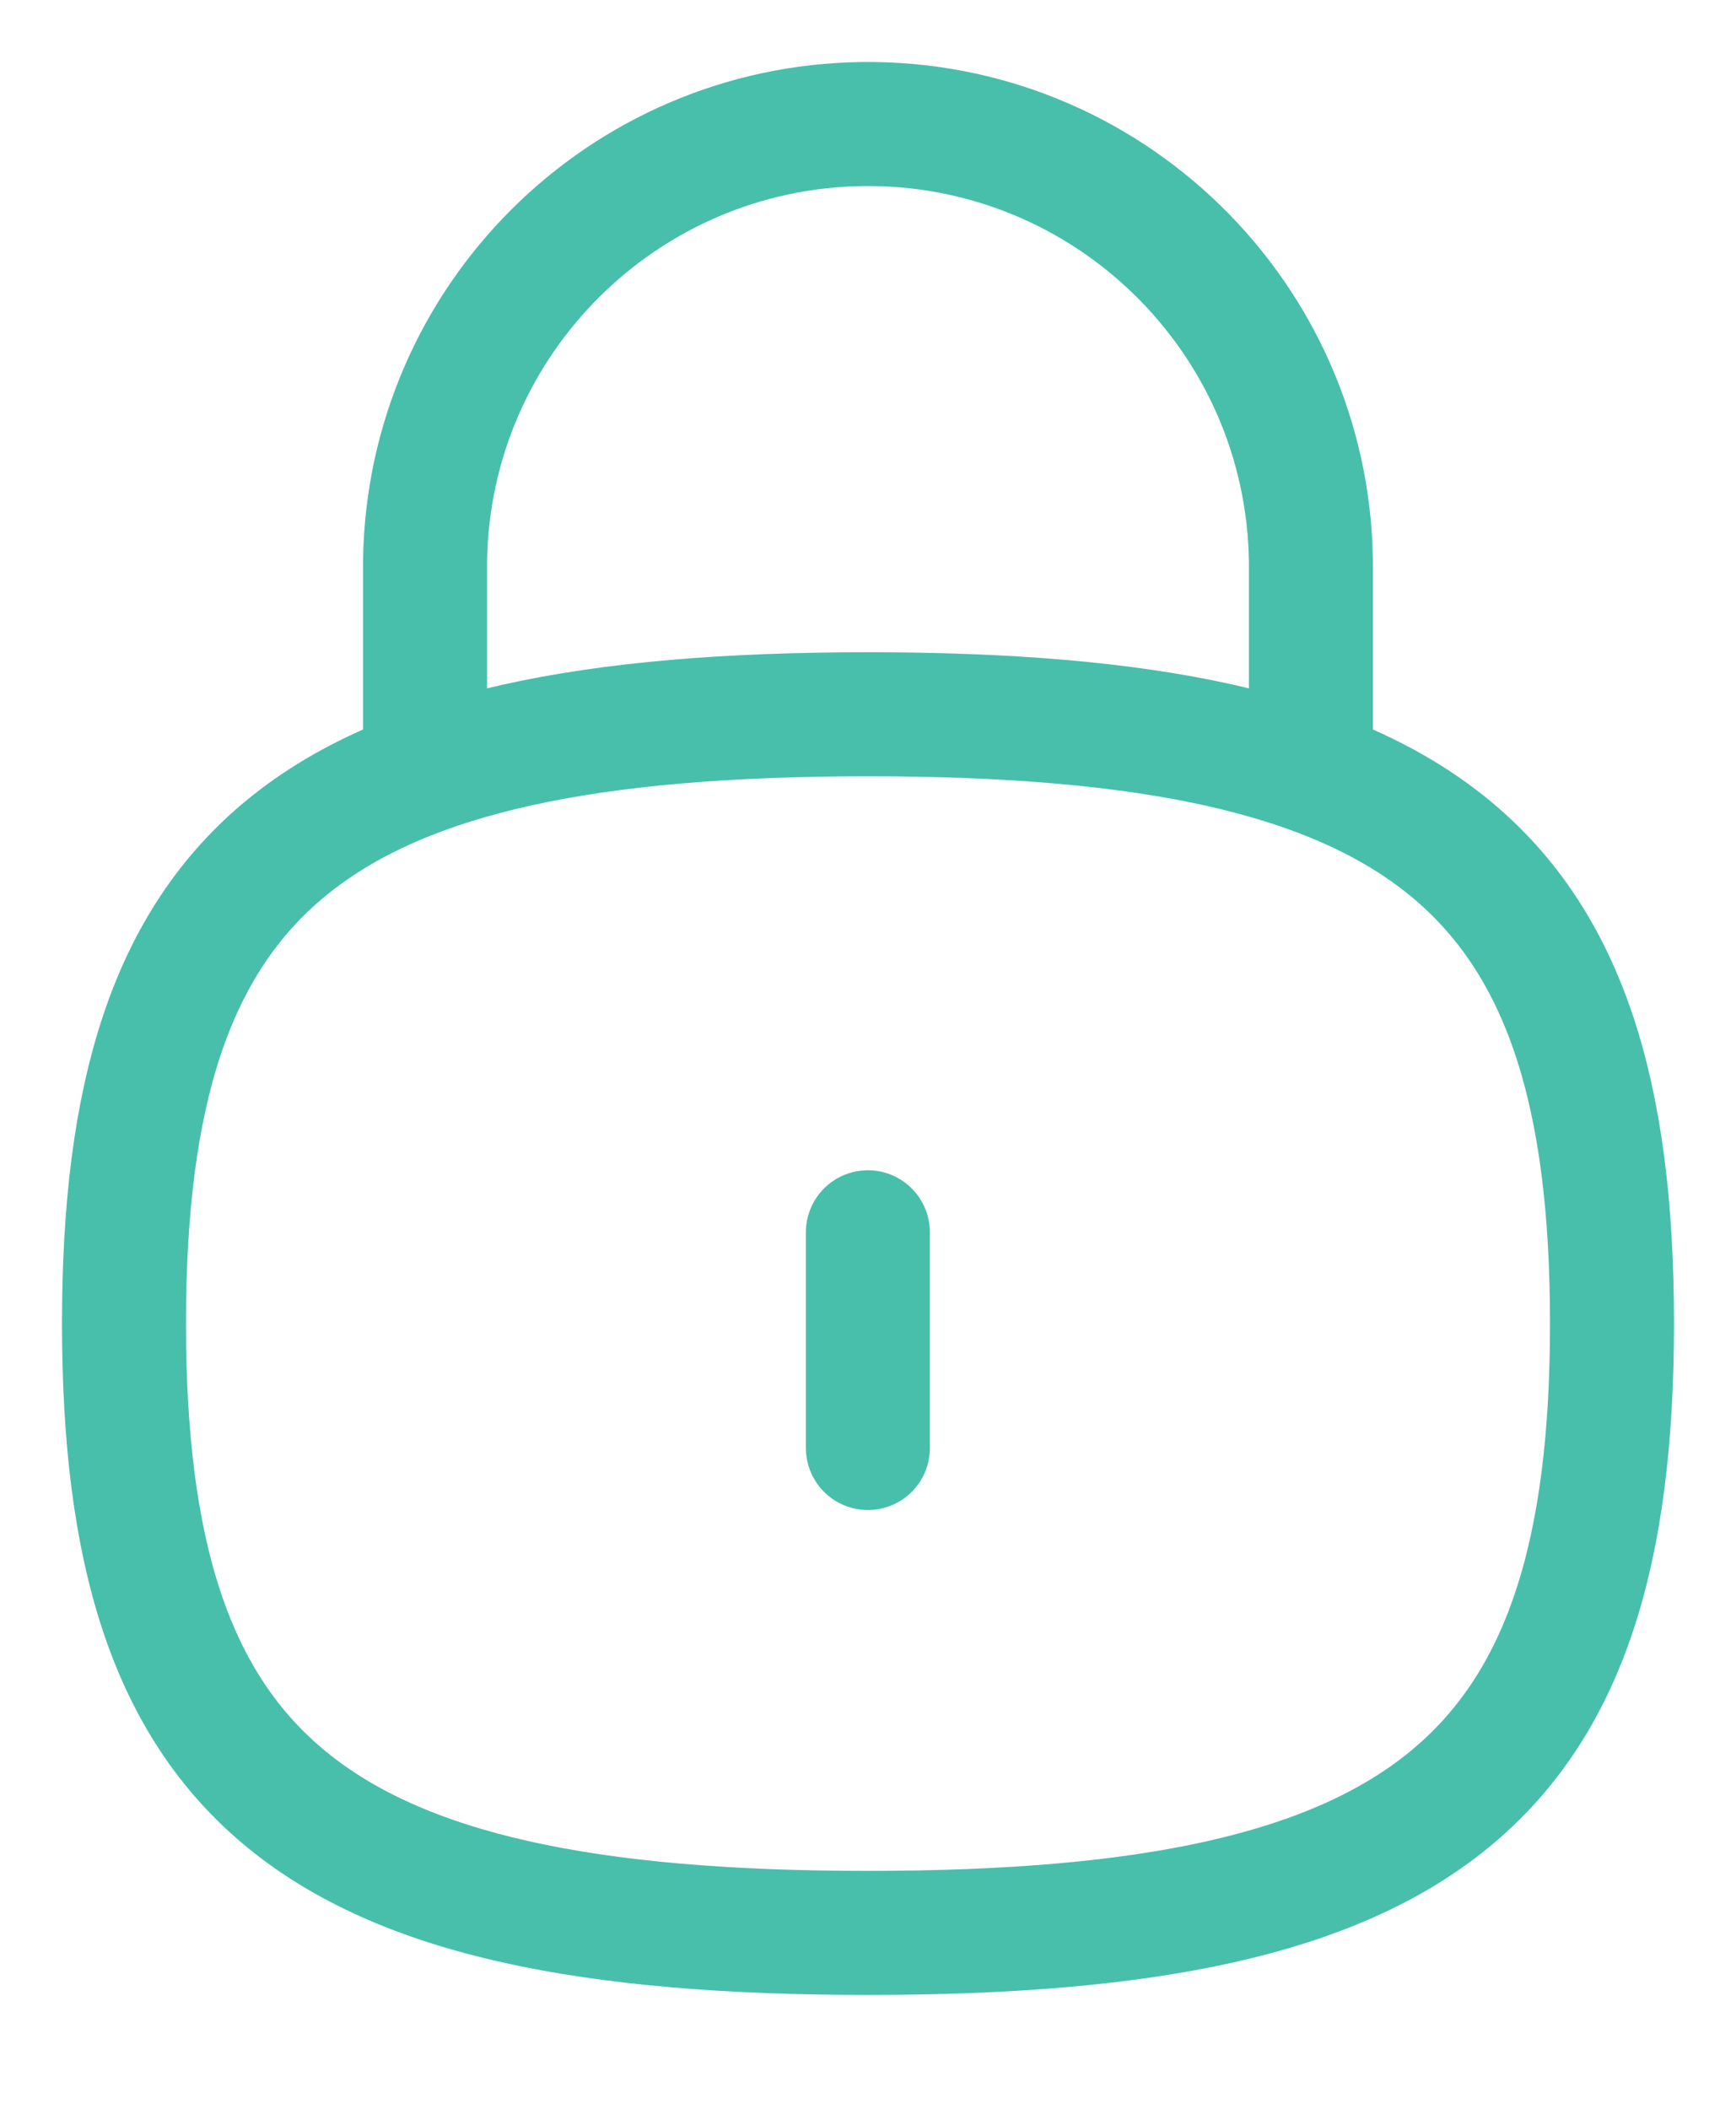 <svg width="14" height="17" viewBox="0 0 14 17" fill="none" xmlns="http://www.w3.org/2000/svg">
<path d="M10.572 6.211V4.528C10.547 2.555 8.928 0.976 6.955 1C5.023 1.025 3.461 2.58 3.428 4.512V6.211" stroke="#48BFAA" stroke-linecap="round" stroke-linejoin="round"/>
<path d="M6.999 9.934V11.673" stroke="#48BFAA" stroke-linecap="round" stroke-linejoin="round"/>
<path fill-rule="evenodd" clip-rule="evenodd" d="M7 5.758C2.5 5.758 1 6.986 1 10.669C1 14.354 2.5 15.582 7 15.582C11.499 15.582 13 14.354 13 10.669C13 6.986 11.499 5.758 7 5.758Z" stroke="#48BFAA" stroke-linecap="round" stroke-linejoin="round"/>
</svg>
